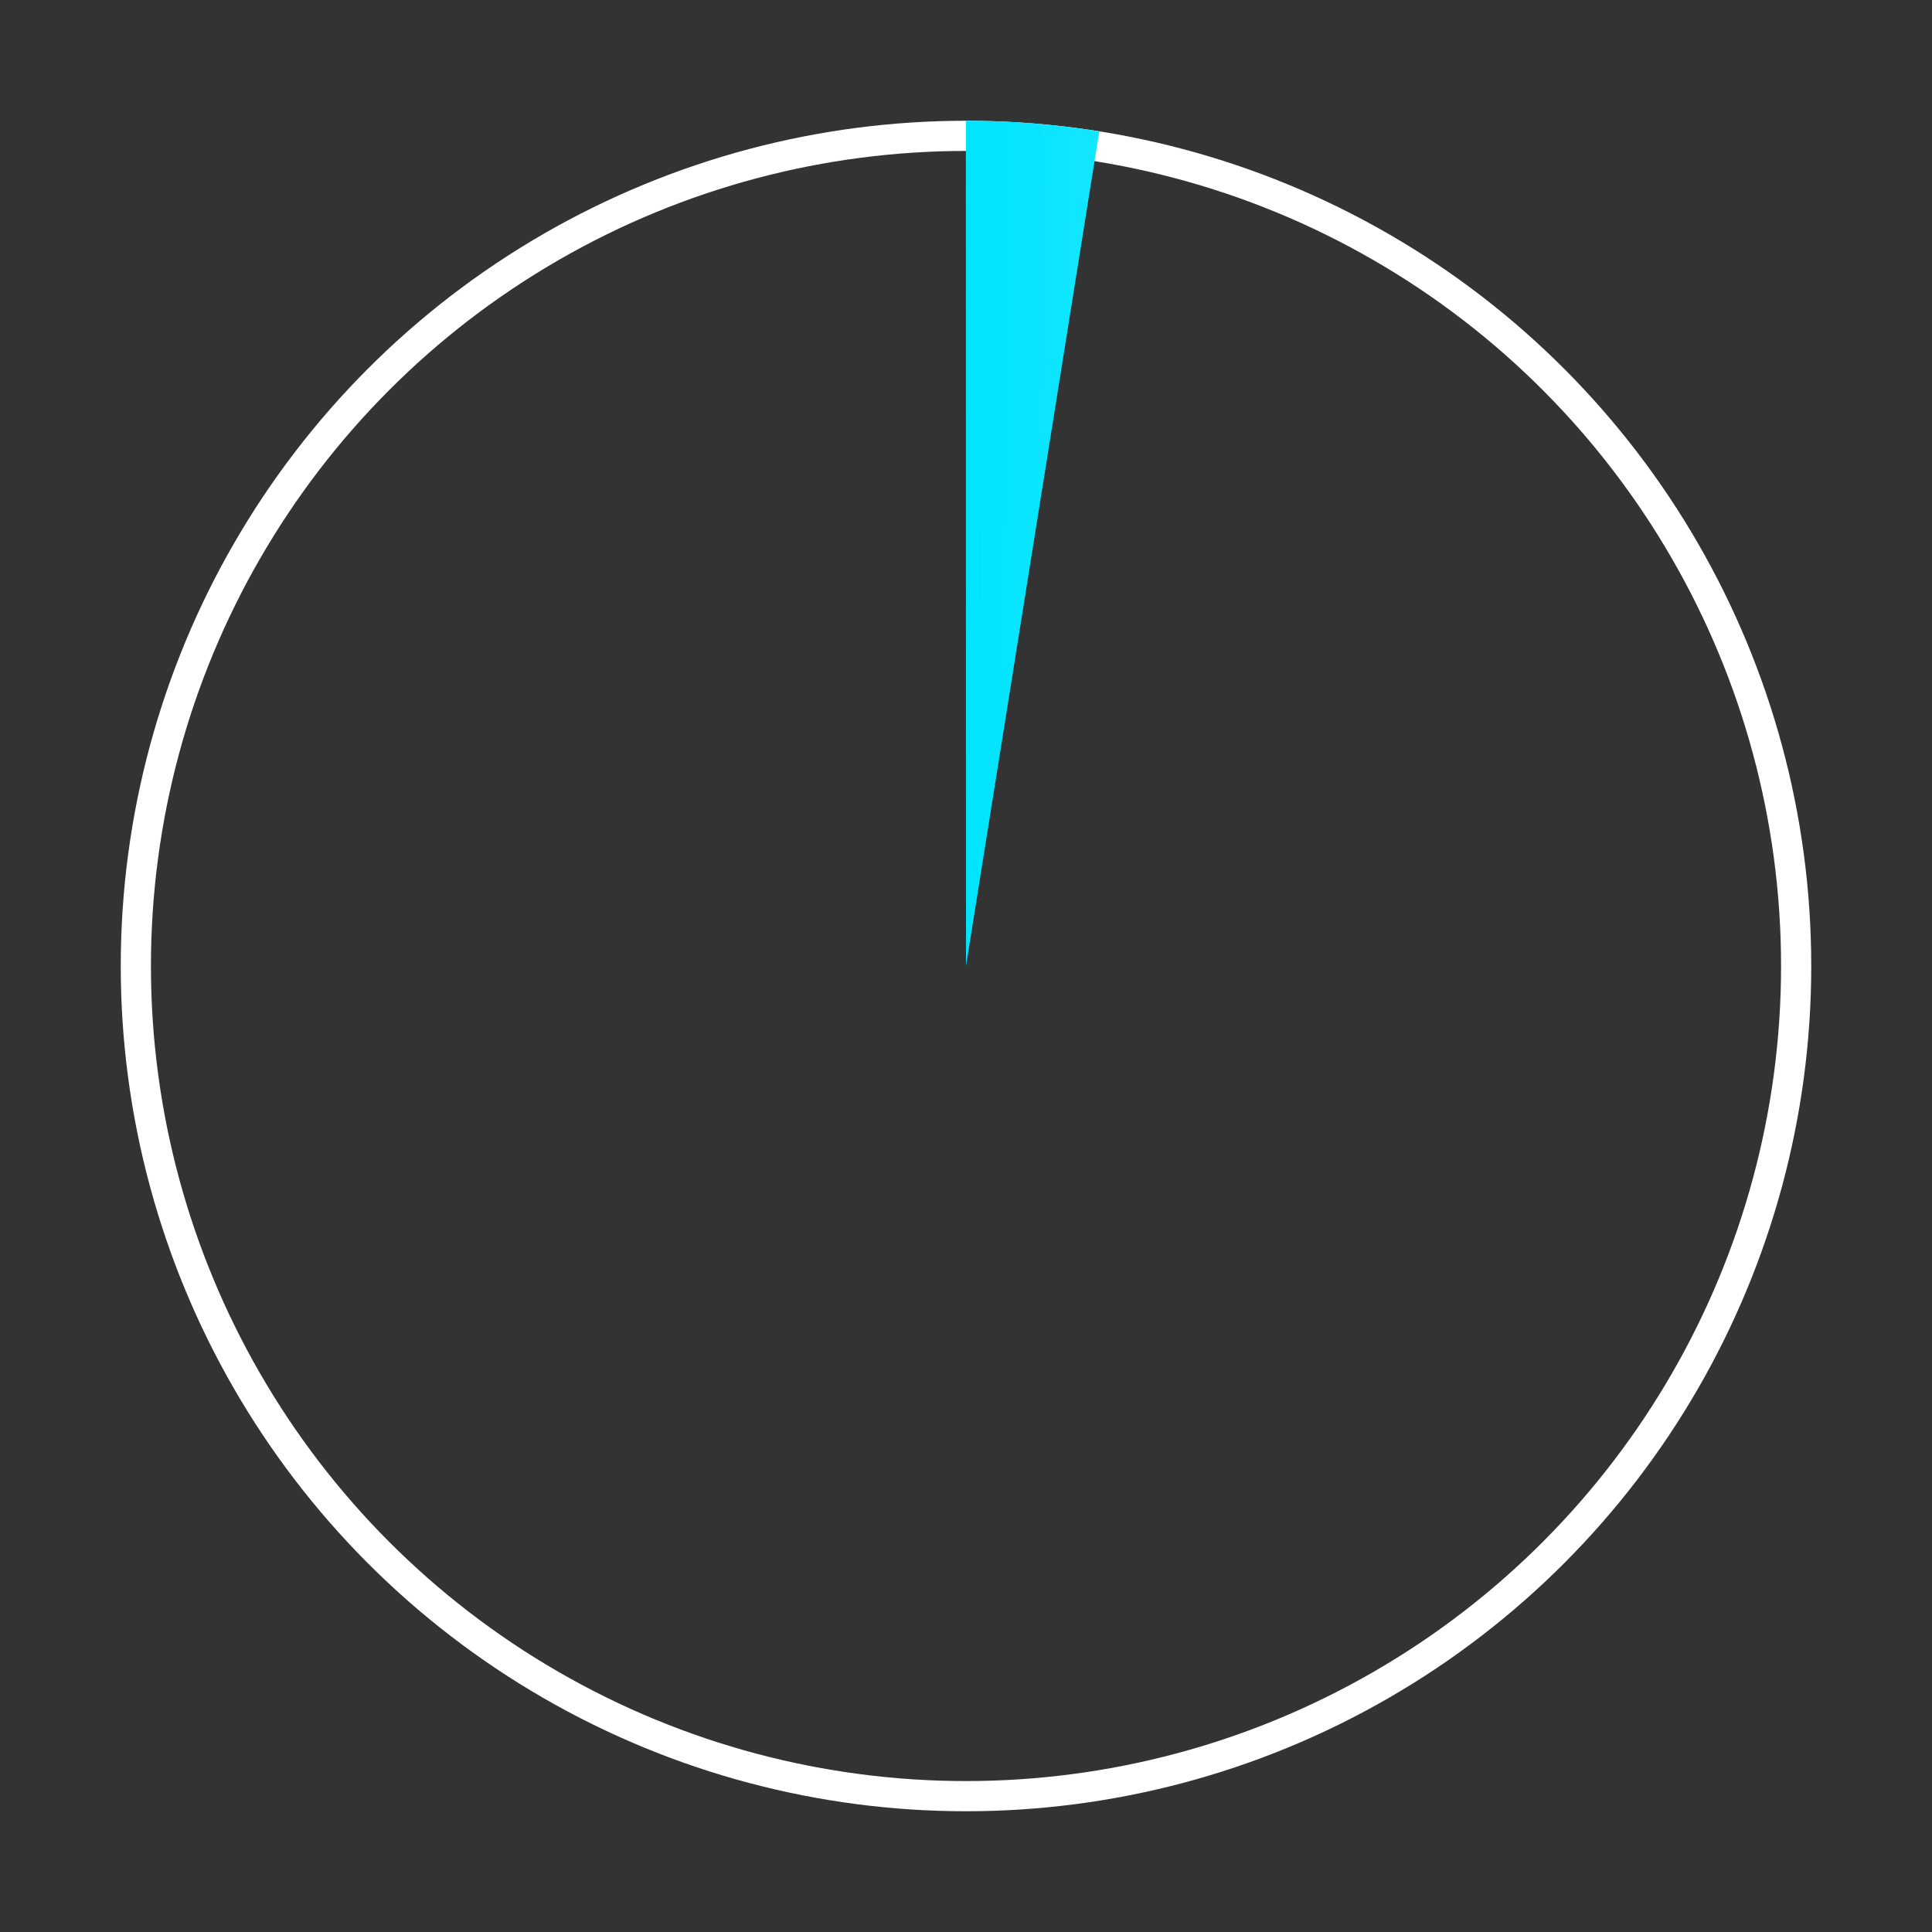 <svg width="32" height="32" viewBox="0 0 32 32" fill="none" xmlns="http://www.w3.org/2000/svg">
<rect x="0" y="0" width="32" height="32" fill="#333333" stroke="none"/>
<circle cx="16" cy="16" r="13.75" stroke="white" stroke-width="0.5" stroke-linejoin="round"/>
<path d="M18.208 2.175C17.477 2.059 16.738 2 15.998 2L16 16L18.208 2.175Z" fill="url(#paint0_linear_3866_60998)"/>
<defs>
<linearGradient id="paint0_linear_3866_60998" x1="2" y1="17.4" x2="30.012" y2="17.718" gradientUnits="userSpaceOnUse">
<stop stop-color="#00C2FF"/>
<stop offset="0.5" stop-color="#00E4FF"/>
<stop offset="1" stop-color="#87F2FF"/>
</linearGradient>
</defs>
</svg>
